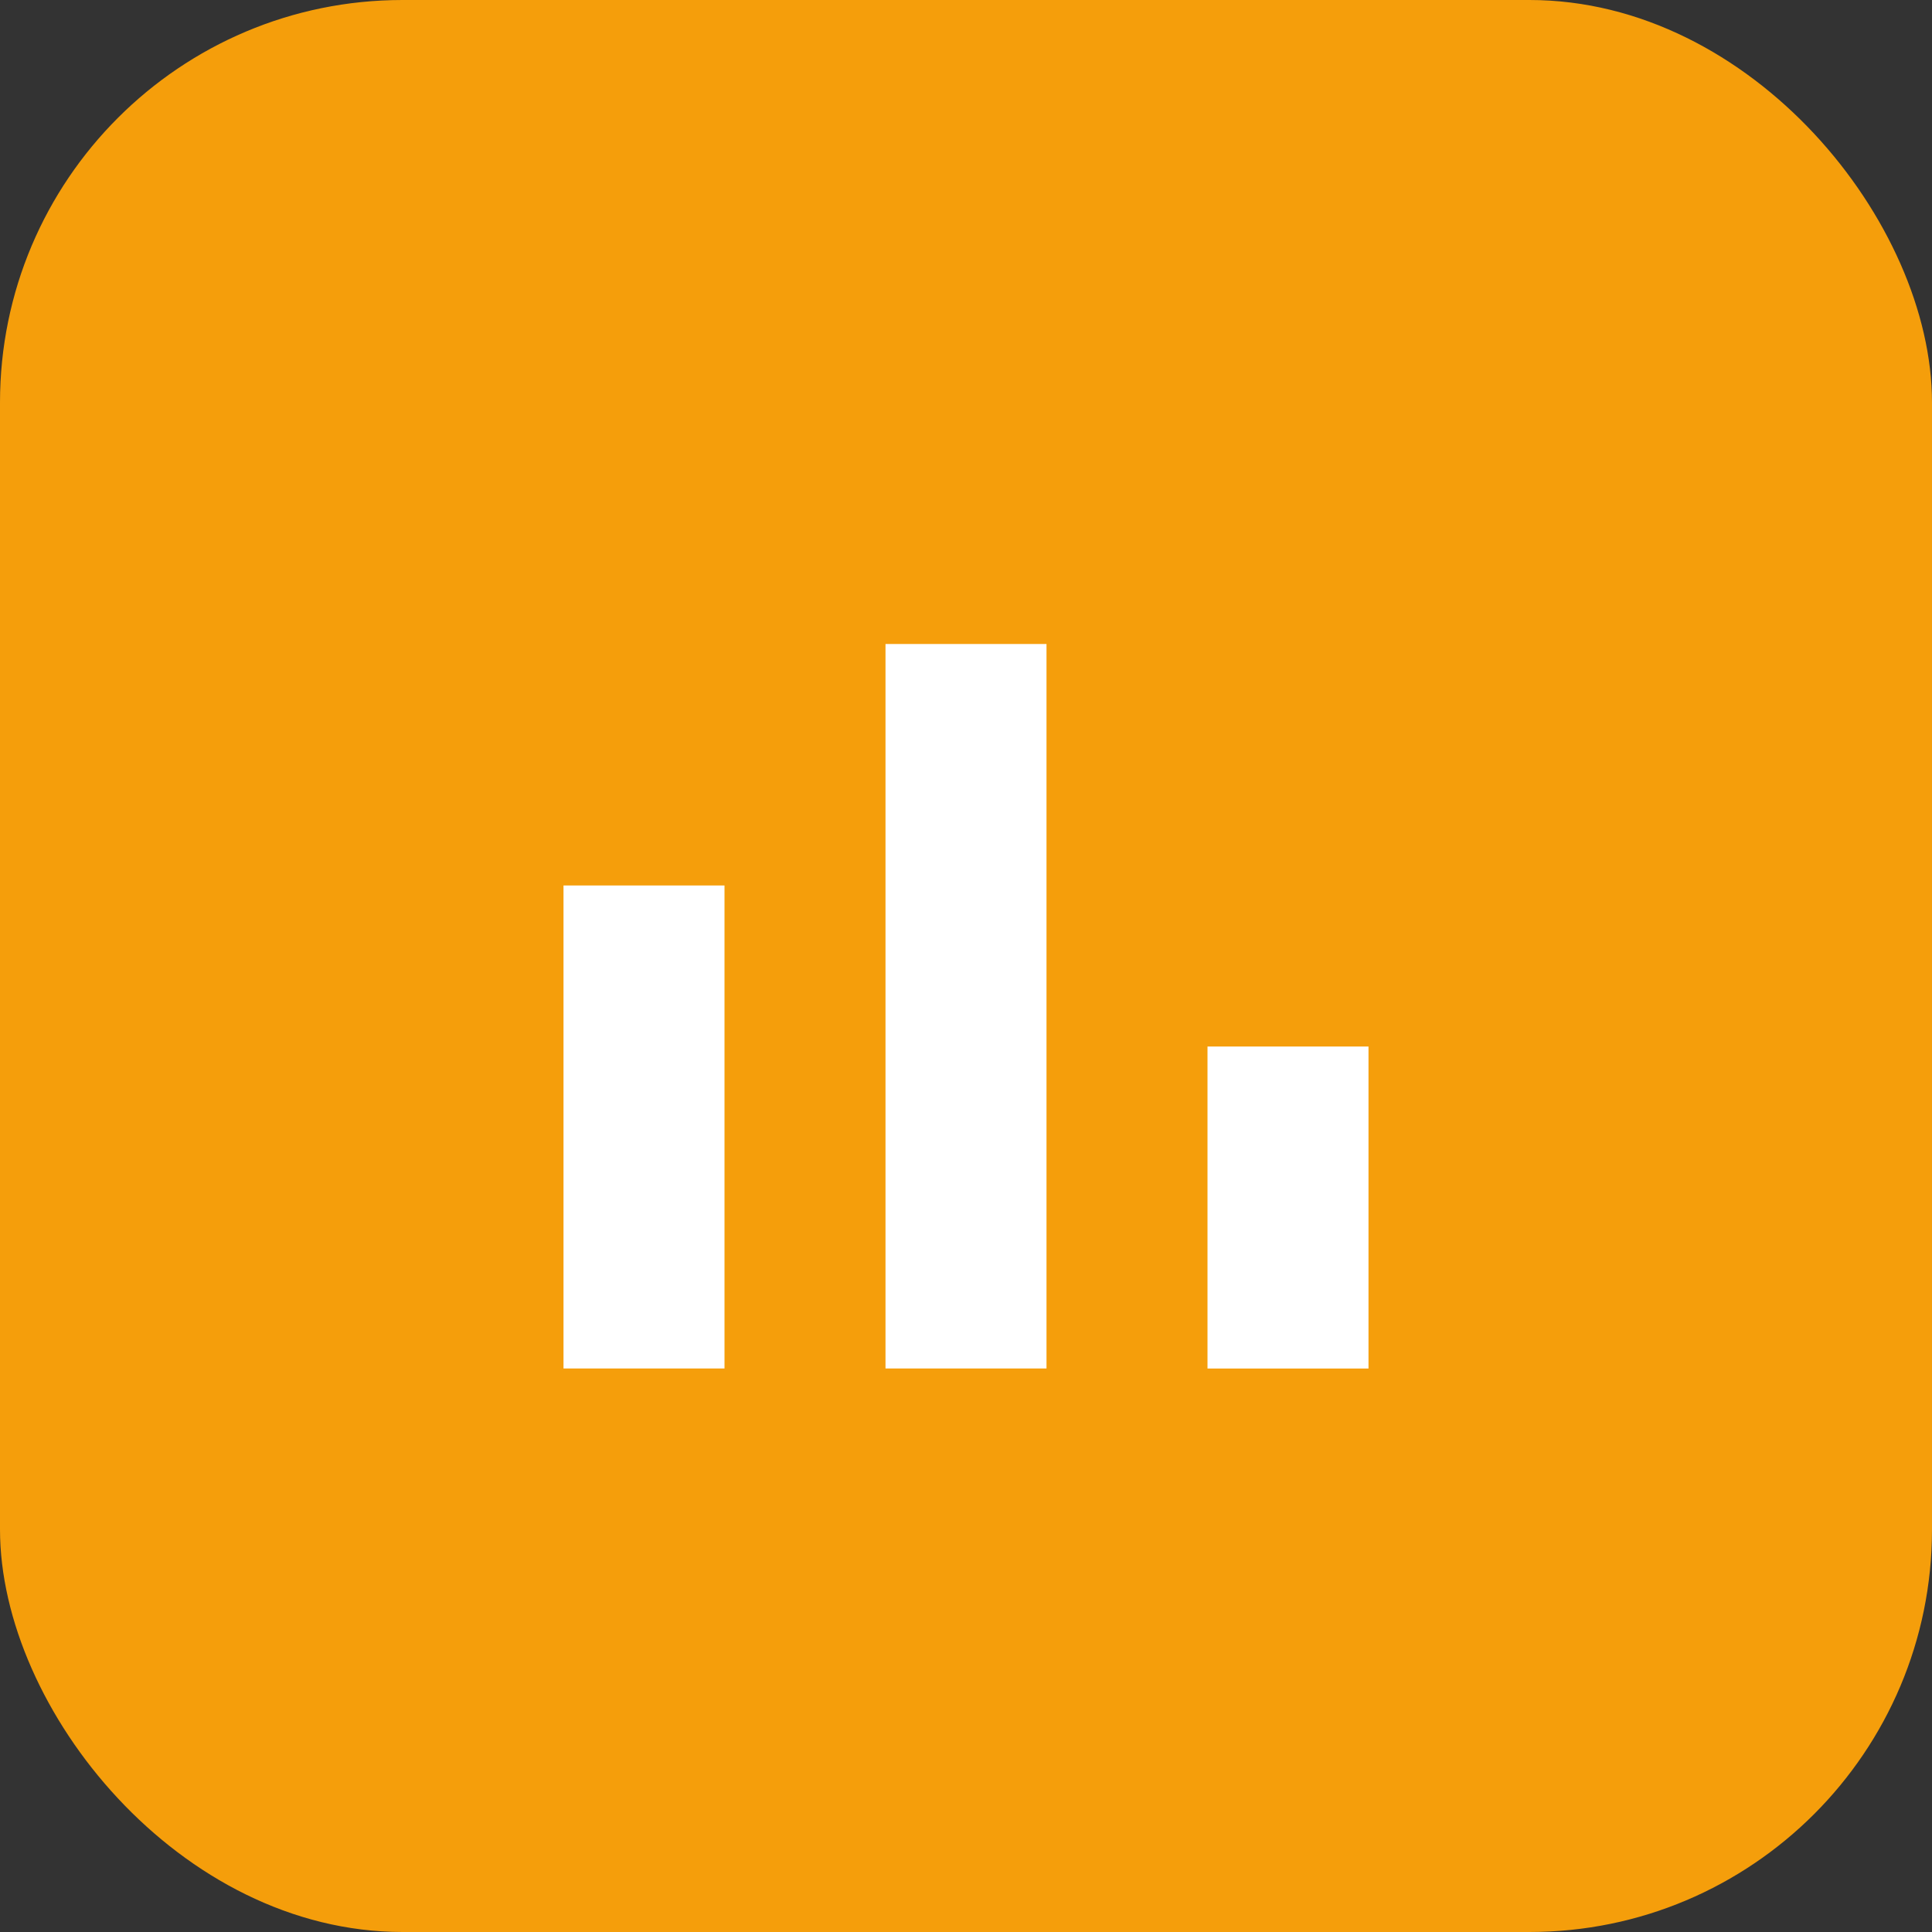 <svg xmlns="http://www.w3.org/2000/svg" viewBox="0 0 48 48"><rect x="0" y="0" width="48" height="48" fill="#333333" stroke="none"/><rect width="48" height="48" rx="10" fill="#F59E0B"/><path d="M14 34V22h4v12h-4zm8 0V16h4v18h-4zm8 0V26h4v8h-4z" fill="#fff"/></svg>
